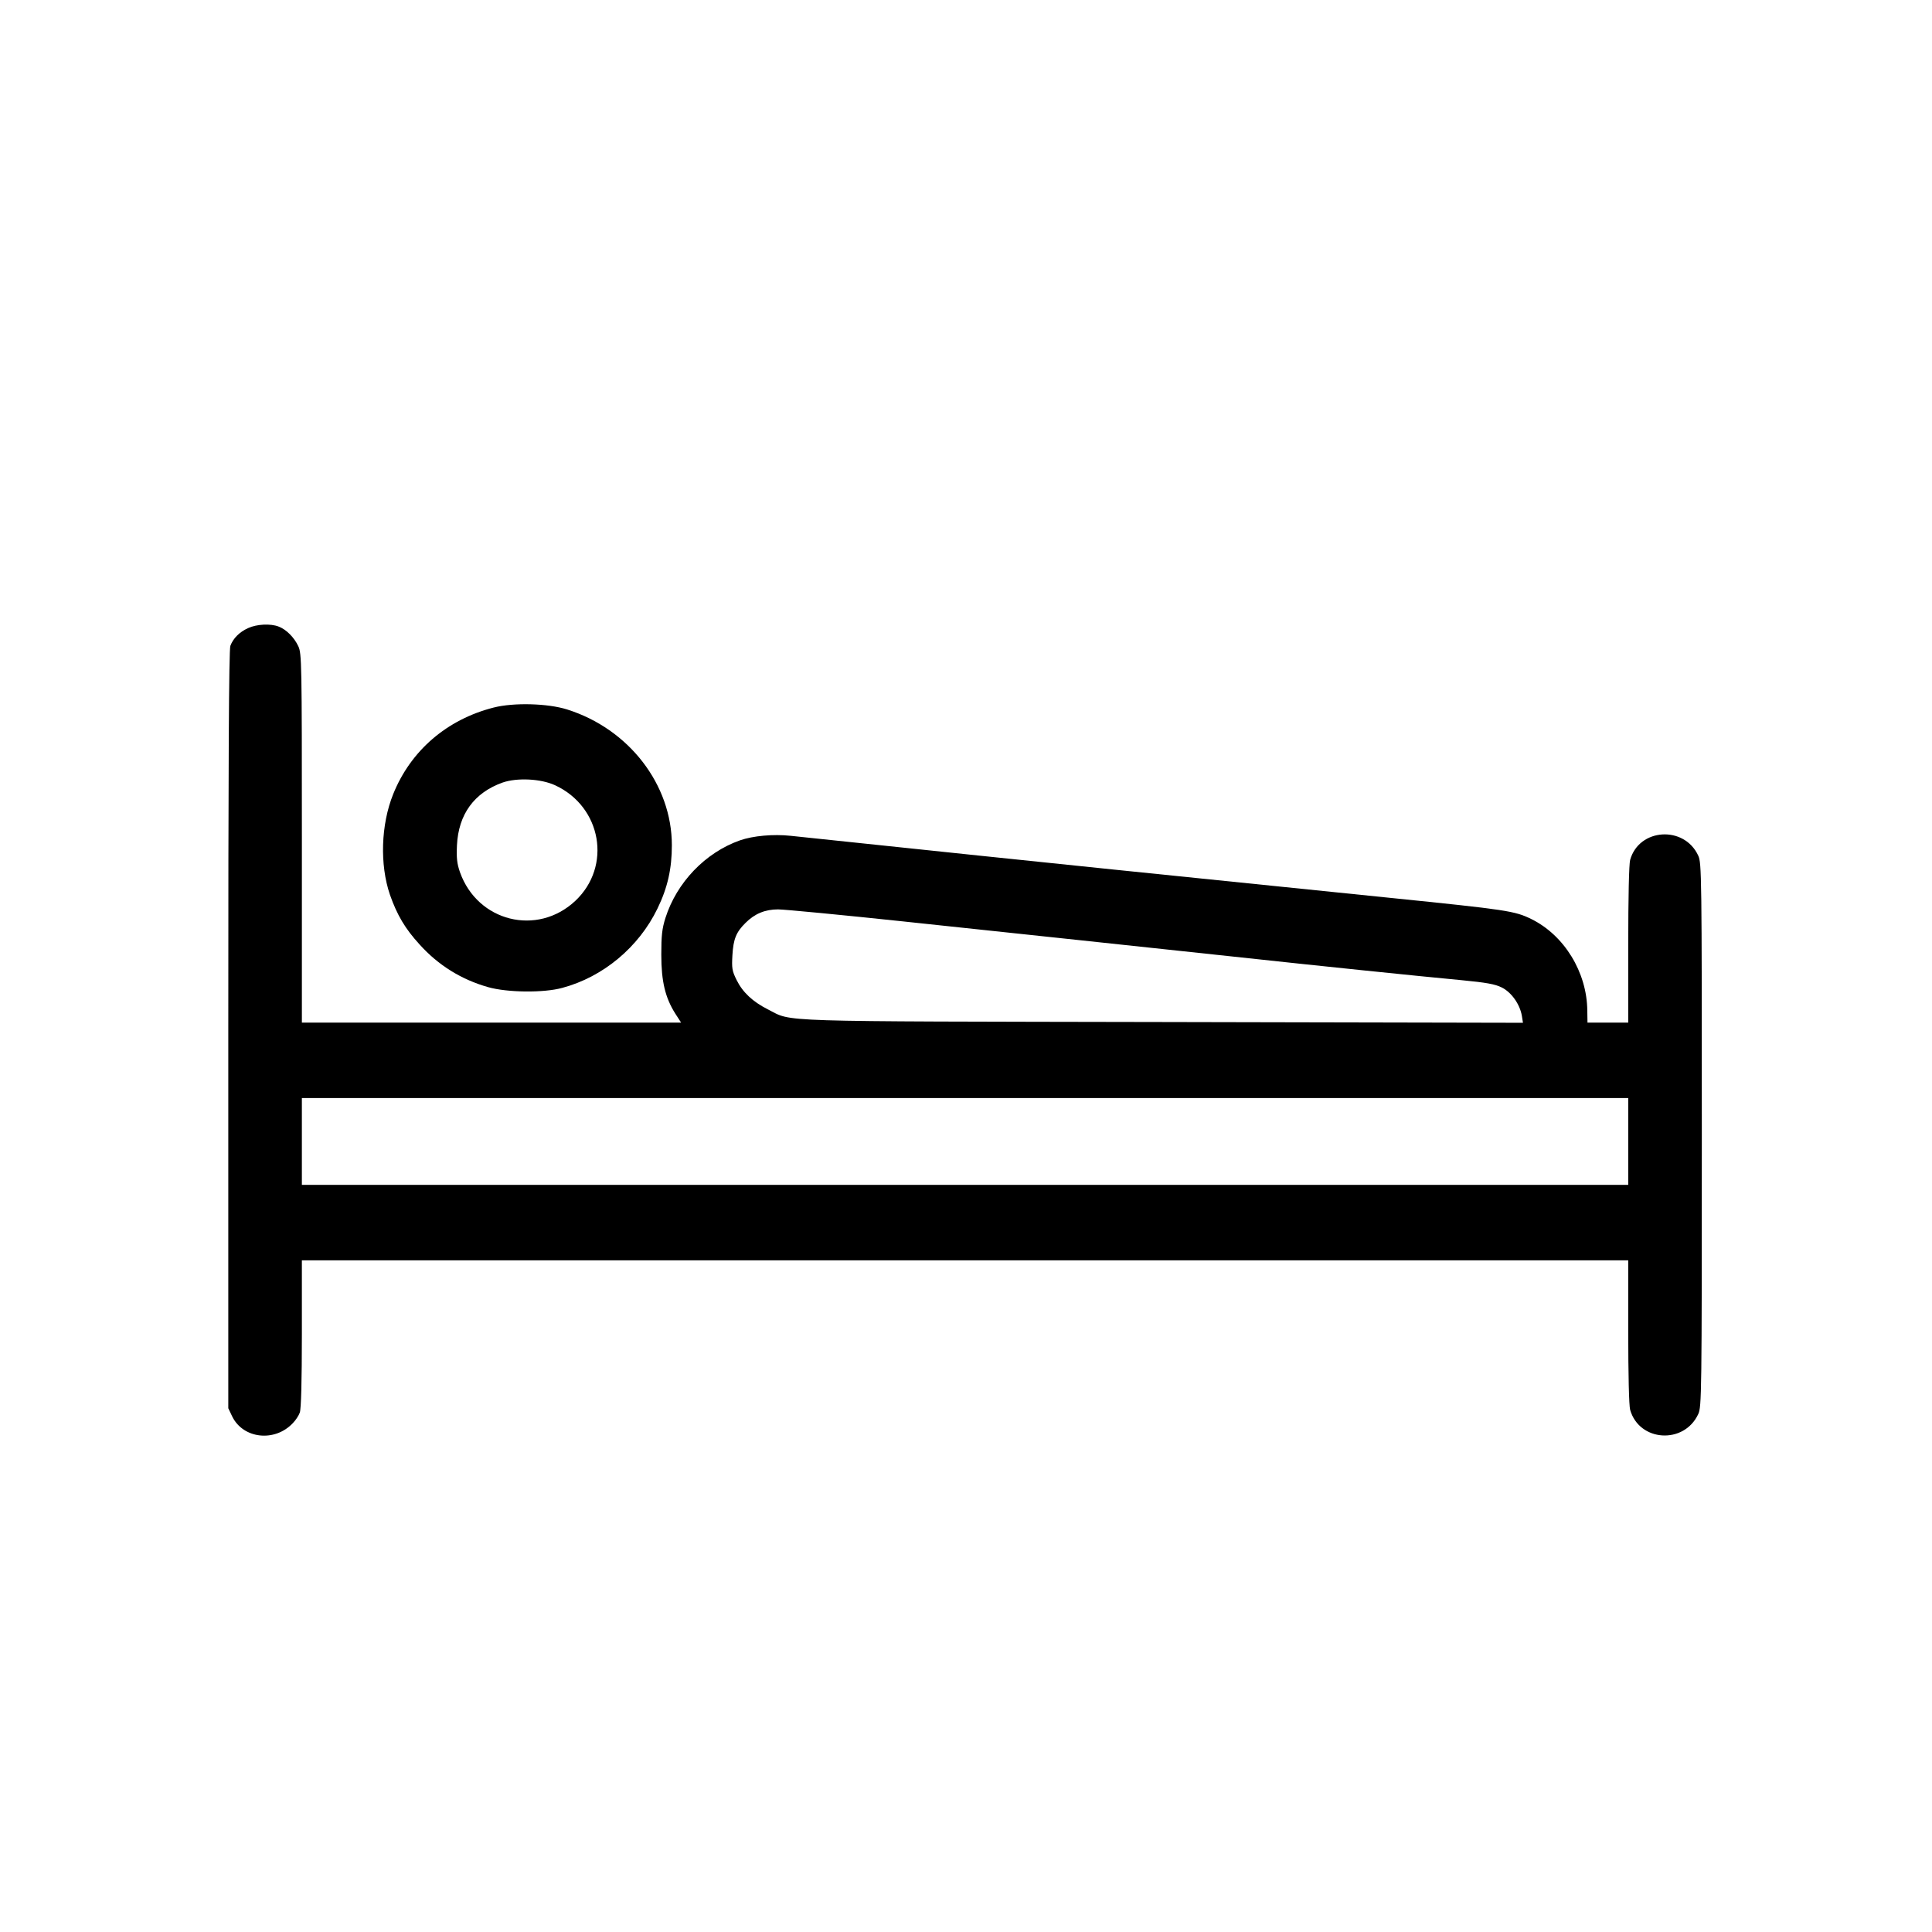 <?xml version="1.0" standalone="no"?>
<!DOCTYPE svg PUBLIC "-//W3C//DTD SVG 20010904//EN"
 "http://www.w3.org/TR/2001/REC-SVG-20010904/DTD/svg10.dtd">
<svg version="1.0" xmlns="http://www.w3.org/2000/svg"
 width="1024pt" height="1024pt" viewBox="0 0 1024 1024"
 preserveAspectRatio="xMidYMid meet">

<g transform="translate(0,1024) scale(0.1,-0.1)"
fill="currentColor" stroke="none">
<path d="M1315 6911 c-46 -21 -79 -54 -94 -94 -8 -20 -11 -638 -11 -2034 l0
-2007 21 -44 c58 -118 225 -137 321 -35 15 15 32 41 37 56 7 18 11 167 11 418
l0 389 3515 0 3515 0 0 -377 c0 -229 4 -393 10 -415 48 -170 286 -185 361 -23
18 38 19 101 19 1480 0 1379 -1 1442 -19 1480 -74 161 -314 146 -361 -23 -6
-23 -10 -197 -10 -449 l0 -413 -108 0 -108 0 -1 64 c-2 203 -122 399 -297 485
-88 43 -128 49 -746 112 -964 98 -1996 204 -2855 295 -132 14 -278 29 -324 34
-93 10 -200 0 -269 -24 -184 -65 -335 -223 -395 -411 -18 -57 -22 -94 -22
-195 0 -142 21 -228 74 -312 l31 -48 -1005 0 -1005 0 0 978 c0 930 -1 979 -19
1017 -22 47 -64 89 -104 104 -43 17 -117 13 -162 -8z m3484 -1556 c692 -73
1191 -127 1736 -185 460 -50 986 -104 1210 -125 134 -13 179 -21 215 -39 50
-25 95 -87 106 -149 l6 -38 -1903 4 c-2107 4 -1964 -1 -2099 67 -81 41 -134
91 -166 156 -24 48 -26 63 -22 132 5 85 20 122 70 171 48 48 103 71 172 71 32
0 336 -29 675 -65z m3831 -1165 l0 -230 -3515 0 -3515 0 0 230 0 230 3515 0
3515 0 0 -230z"/>
<path d="M2617 6490 c-248 -63 -440 -228 -533 -459 -65 -161 -72 -374 -17
-534 38 -108 81 -180 157 -263 100 -111 222 -186 363 -226 102 -29 295 -31
393 -4 217 58 406 216 505 421 54 111 76 212 76 335 0 322 -228 617 -556 720
-102 32 -282 37 -388 10z m325 -412 c247 -114 302 -430 107 -613 -202 -189
-518 -110 -611 152 -16 46 -19 75 -16 143 8 164 91 278 241 332 77 27 203 21
279 -14z"/>
</g>
</svg>
